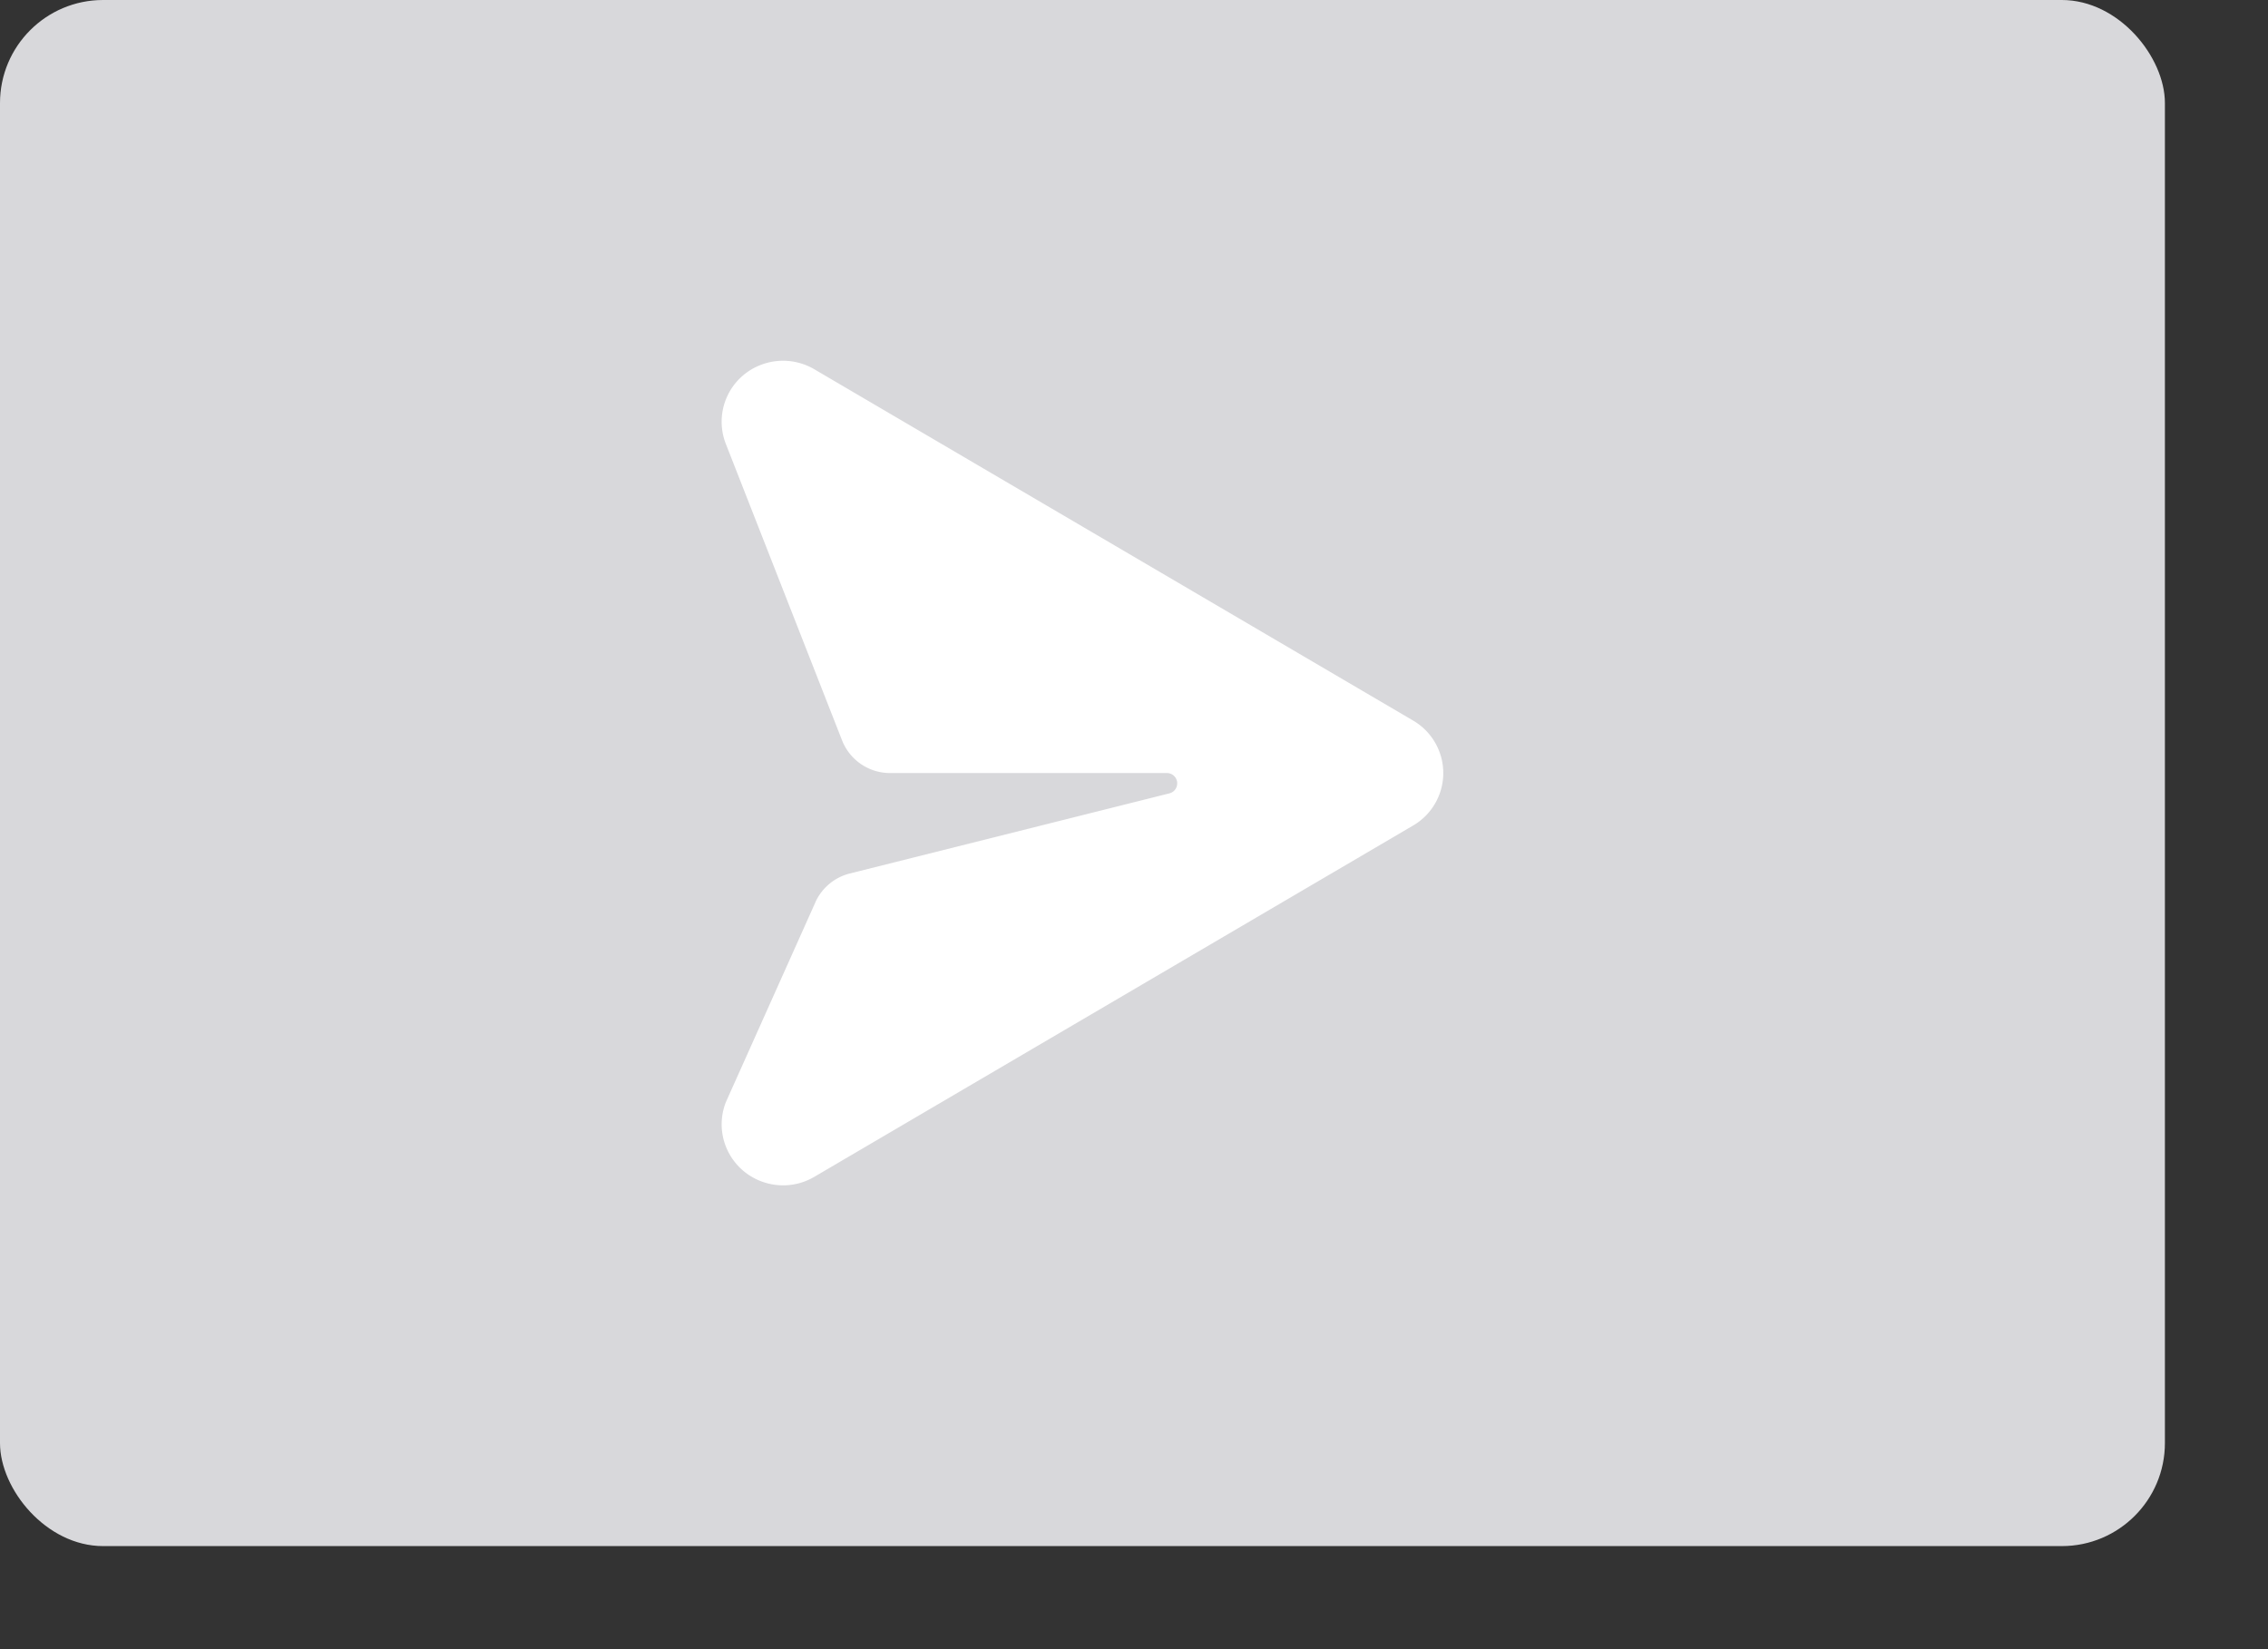 <svg height="32" id="send_medium-dis" viewbox="-1 -1 44 32" width="44" x="266" xmlns="http://www.w3.org/2000/svg" y="122">
 <rect width="100%" height="100%" fill="#333333" stroke="none"/>
 <g fill="none" fill-rule="evenodd">
  <rect fill="#D8D8DB" height="30" rx="2" width="42">
  </rect>
  <path d="M15.818 17.51l-1.737 3.878c-.132.338-.1.718.085 1.03.335.563 1.066.75 1.632.417l11.616-6.816a1.179 1.179 0 000-2.038L15.798 7.165a1.199 1.199 0 00-1.037-.085 1.18 1.18 0 00-.68 1.532l2.255 5.753a1 1 0 00.93.635h5.372a.2.2 0 01.049.394l-6.2 1.555a1 1 0 00-.67.561z" fill="#FFF">
  </path>
 </g>
</svg>
